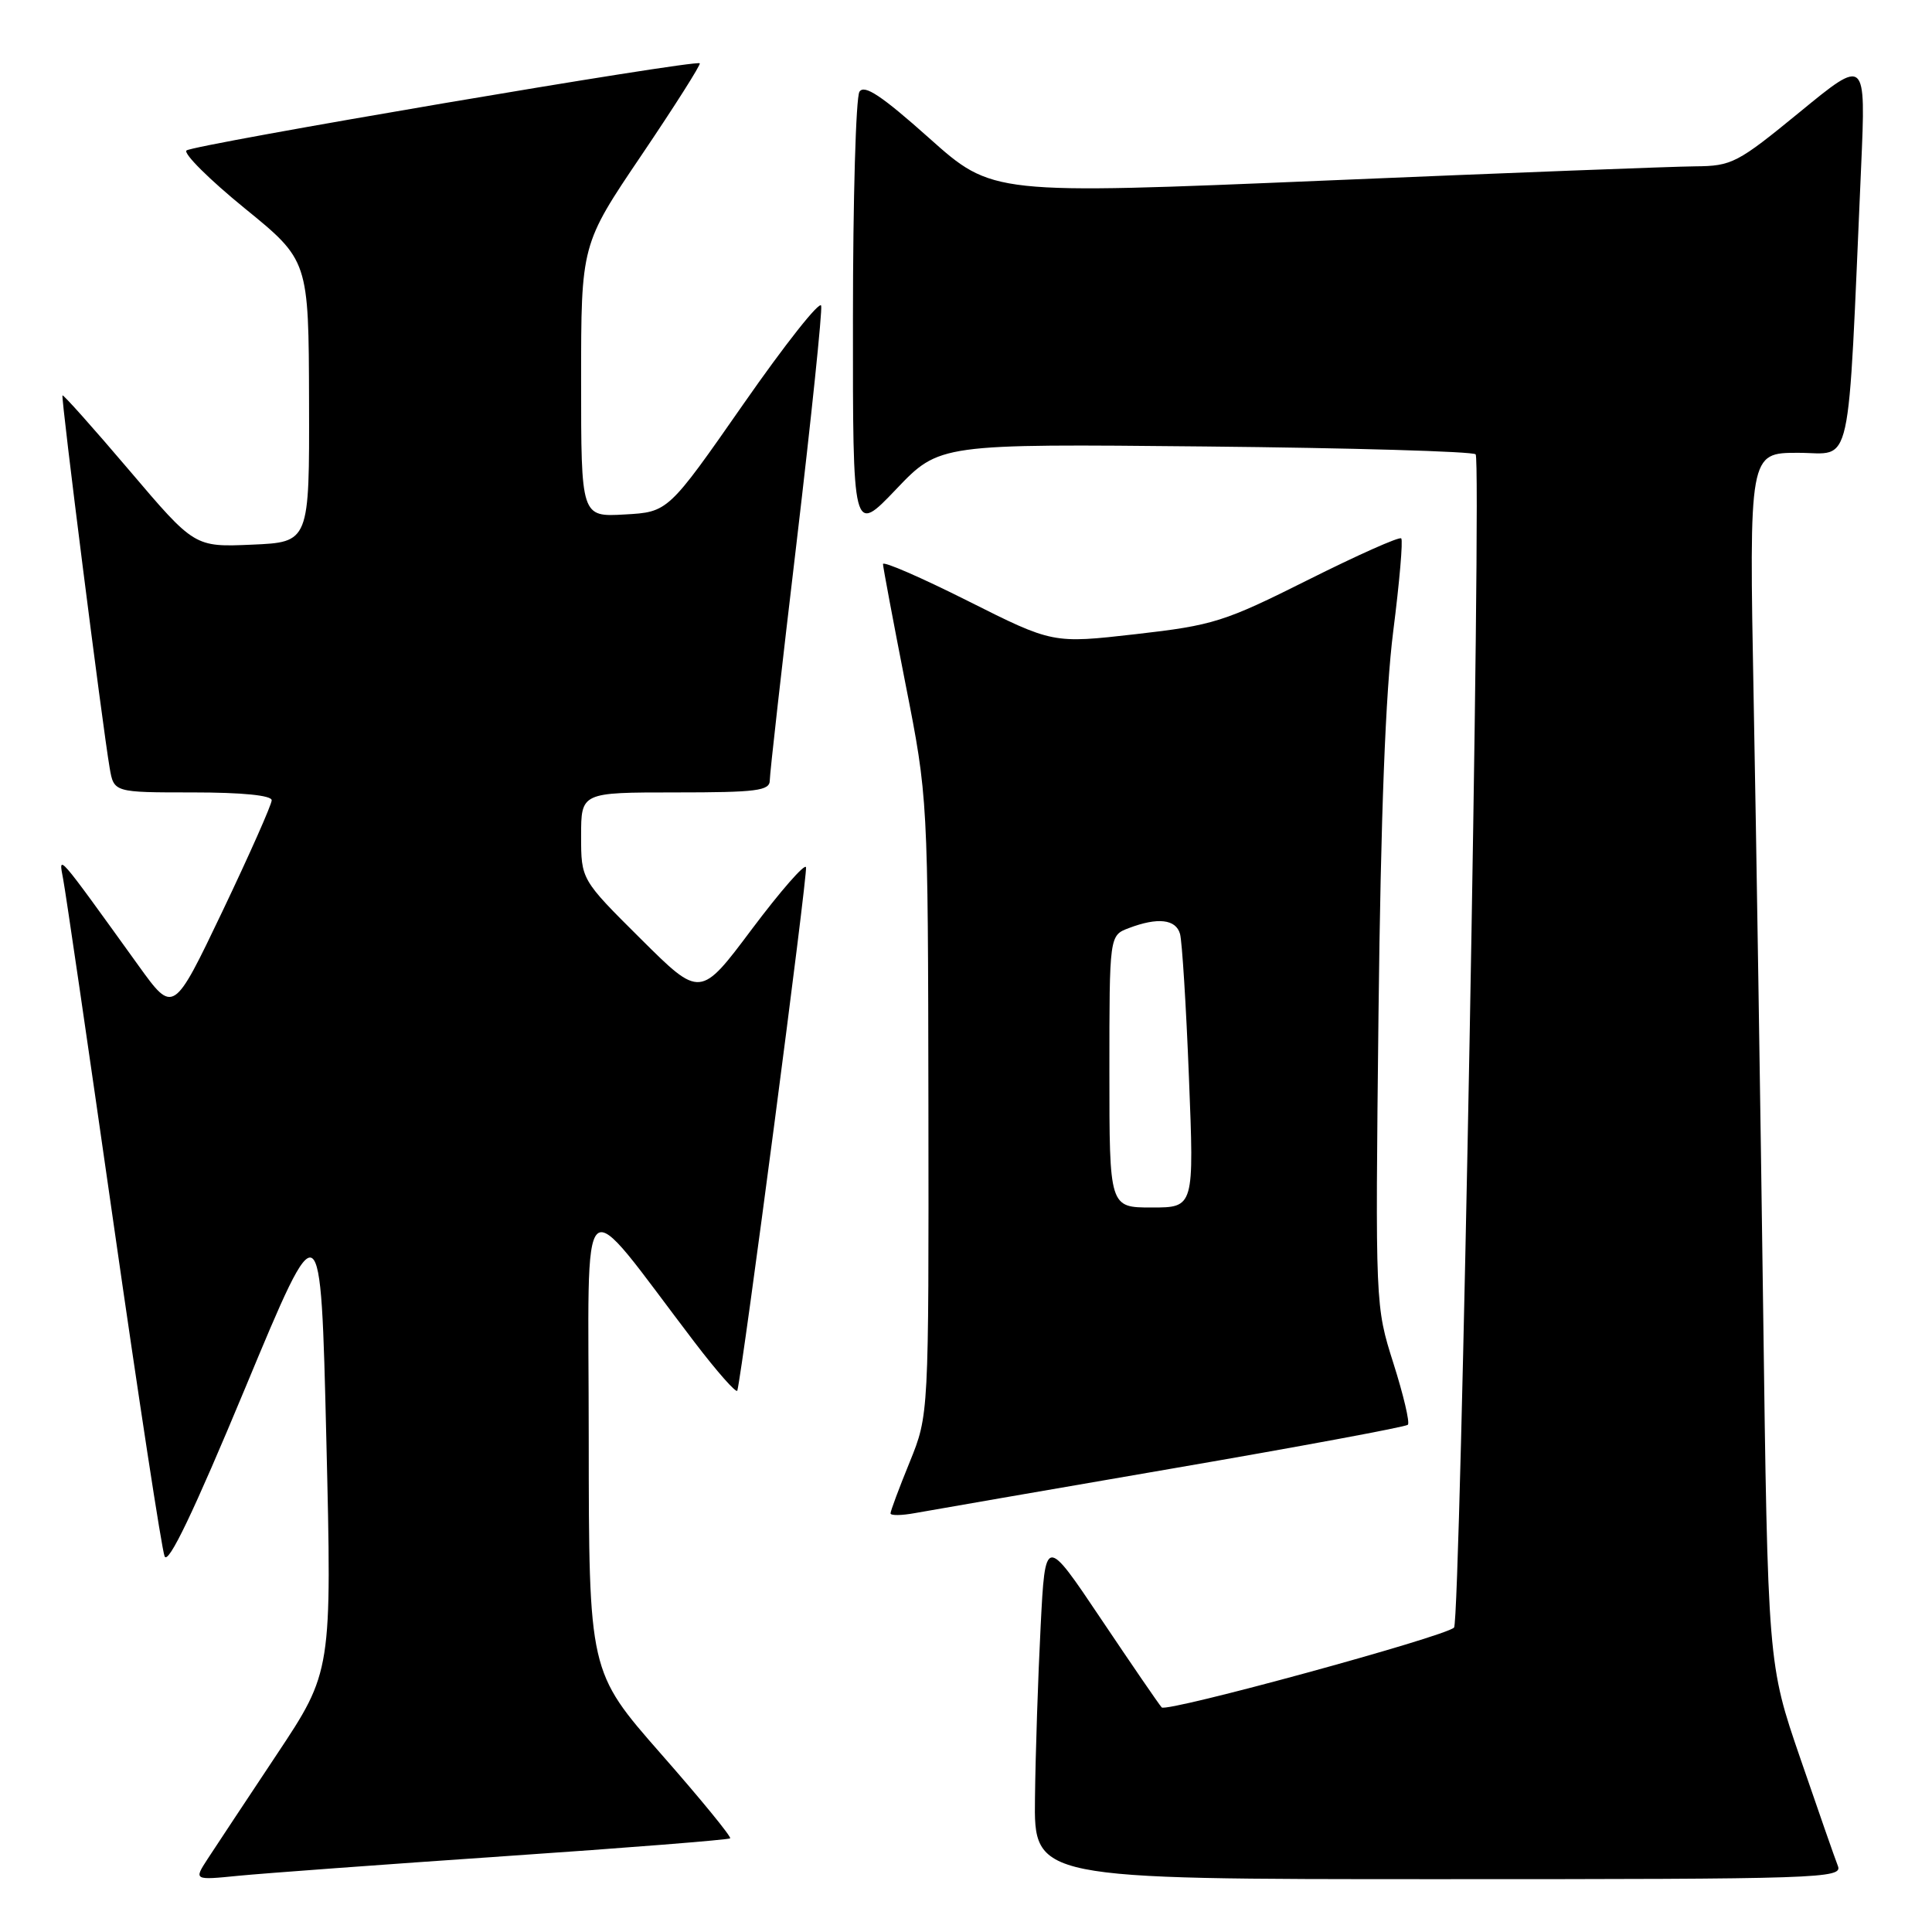 <?xml version="1.0" encoding="UTF-8" standalone="no"?>
<!DOCTYPE svg PUBLIC "-//W3C//DTD SVG 1.1//EN" "http://www.w3.org/Graphics/SVG/1.1/DTD/svg11.dtd" >
<svg xmlns="http://www.w3.org/2000/svg" xmlns:xlink="http://www.w3.org/1999/xlink" version="1.1" viewBox="0 0 256 256">
 <g >
 <path fill="currentColor"
d=" M 66.95 245.95 C 83.14 244.85 96.55 243.78 96.75 243.59 C 96.94 243.39 92.81 238.34 87.56 232.37 C 78.03 221.50 78.03 221.50 78.01 190.58 C 78.00 155.85 76.38 157.33 92.00 177.81 C 95.02 181.77 97.59 184.68 97.70 184.26 C 98.39 181.70 107.06 115.68 106.80 114.91 C 106.63 114.39 103.41 118.08 99.64 123.10 C 92.79 132.25 92.79 132.25 84.90 124.40 C 77.00 116.55 77.00 116.55 77.00 110.77 C 77.00 105.00 77.00 105.00 89.50 105.00 C 100.29 105.00 102.00 104.78 102.00 103.40 C 102.00 102.52 103.60 88.30 105.56 71.81 C 107.51 55.31 108.97 41.23 108.81 40.51 C 108.64 39.78 104.01 45.64 98.52 53.52 C 88.53 67.85 88.53 67.85 82.77 68.17 C 77.00 68.50 77.00 68.50 77.00 50.45 C 77.00 32.40 77.00 32.40 85.01 20.55 C 89.42 14.02 92.89 8.55 92.72 8.39 C 92.19 7.85 25.53 19.18 24.71 19.94 C 24.28 20.34 27.74 23.79 32.41 27.59 C 40.90 34.50 40.90 34.50 40.95 53.17 C 41.00 71.84 41.00 71.84 33.39 72.17 C 25.78 72.50 25.78 72.50 17.14 62.33 C 12.39 56.74 8.40 52.27 8.28 52.39 C 8.05 52.61 13.55 96.01 14.53 101.75 C 15.09 105.00 15.09 105.00 25.55 105.00 C 32.10 105.00 36.00 105.39 36.00 106.04 C 36.00 106.61 33.07 113.21 29.49 120.72 C 22.97 134.36 22.97 134.36 18.34 127.93 C 7.40 112.74 7.74 113.13 8.37 116.50 C 8.69 118.15 11.68 138.62 15.03 162.00 C 18.38 185.38 21.43 205.28 21.81 206.22 C 22.28 207.40 25.66 200.34 32.50 183.90 C 42.50 159.85 42.50 159.85 43.24 190.67 C 43.98 221.49 43.98 221.49 36.66 232.50 C 32.64 238.55 28.52 244.77 27.51 246.32 C 25.68 249.14 25.68 249.14 31.59 248.55 C 34.84 248.23 50.75 247.06 66.95 245.95 Z  M 243.53 247.25 C 243.15 246.29 240.91 239.87 238.55 232.99 C 234.25 220.48 234.25 220.48 233.62 172.99 C 233.27 146.87 232.71 110.76 232.37 92.75 C 231.76 60.00 231.76 60.00 238.27 60.00 C 245.56 60.00 244.78 63.55 246.61 22.08 C 247.24 7.66 247.24 7.66 238.50 14.83 C 230.21 21.62 229.49 22.00 224.63 22.04 C 221.81 22.06 199.70 22.91 175.50 23.93 C 131.50 25.78 131.50 25.78 123.12 18.30 C 116.82 12.68 114.52 11.15 113.88 12.16 C 113.41 12.90 113.02 26.40 113.02 42.18 C 113.00 70.85 113.00 70.85 118.74 64.83 C 124.48 58.81 124.48 58.81 159.66 59.16 C 179.01 59.35 195.15 59.82 195.53 60.20 C 196.35 61.02 193.52 214.81 192.67 215.66 C 191.47 216.87 154.55 226.95 153.93 226.24 C 153.56 225.83 149.94 220.55 145.88 214.50 C 138.50 203.50 138.50 203.50 137.89 215.50 C 137.55 222.10 137.21 232.34 137.14 238.25 C 137.00 249.00 137.00 249.00 190.61 249.00 C 241.26 249.00 244.18 248.90 243.53 247.25 Z  M 155.26 194.60 C 172.19 191.69 186.26 189.07 186.55 188.79 C 186.83 188.50 185.97 184.85 184.64 180.66 C 182.23 173.05 182.23 173.05 182.66 134.27 C 182.96 107.98 183.59 91.69 184.61 83.65 C 185.44 77.13 185.92 71.59 185.67 71.34 C 185.42 71.08 179.87 73.56 173.34 76.83 C 162.22 82.40 160.78 82.86 150.49 84.03 C 139.50 85.28 139.50 85.28 128.25 79.63 C 122.06 76.52 117.00 74.32 117.00 74.74 C 117.01 75.16 118.35 82.30 119.98 90.61 C 122.96 105.73 122.96 105.73 123.02 146.61 C 123.07 187.50 123.07 187.50 120.54 193.73 C 119.14 197.16 118.00 200.21 118.00 200.53 C 118.00 200.84 119.46 200.82 121.25 200.49 C 123.04 200.17 138.34 197.51 155.26 194.60 Z  M 147.00 141.98 C 147.00 123.95 147.00 123.95 149.57 122.98 C 153.40 121.52 155.81 121.79 156.36 123.75 C 156.63 124.71 157.17 133.26 157.54 142.75 C 158.23 160.00 158.23 160.00 152.61 160.00 C 147.00 160.00 147.00 160.00 147.00 141.98 Z "/>
</g>
</svg>